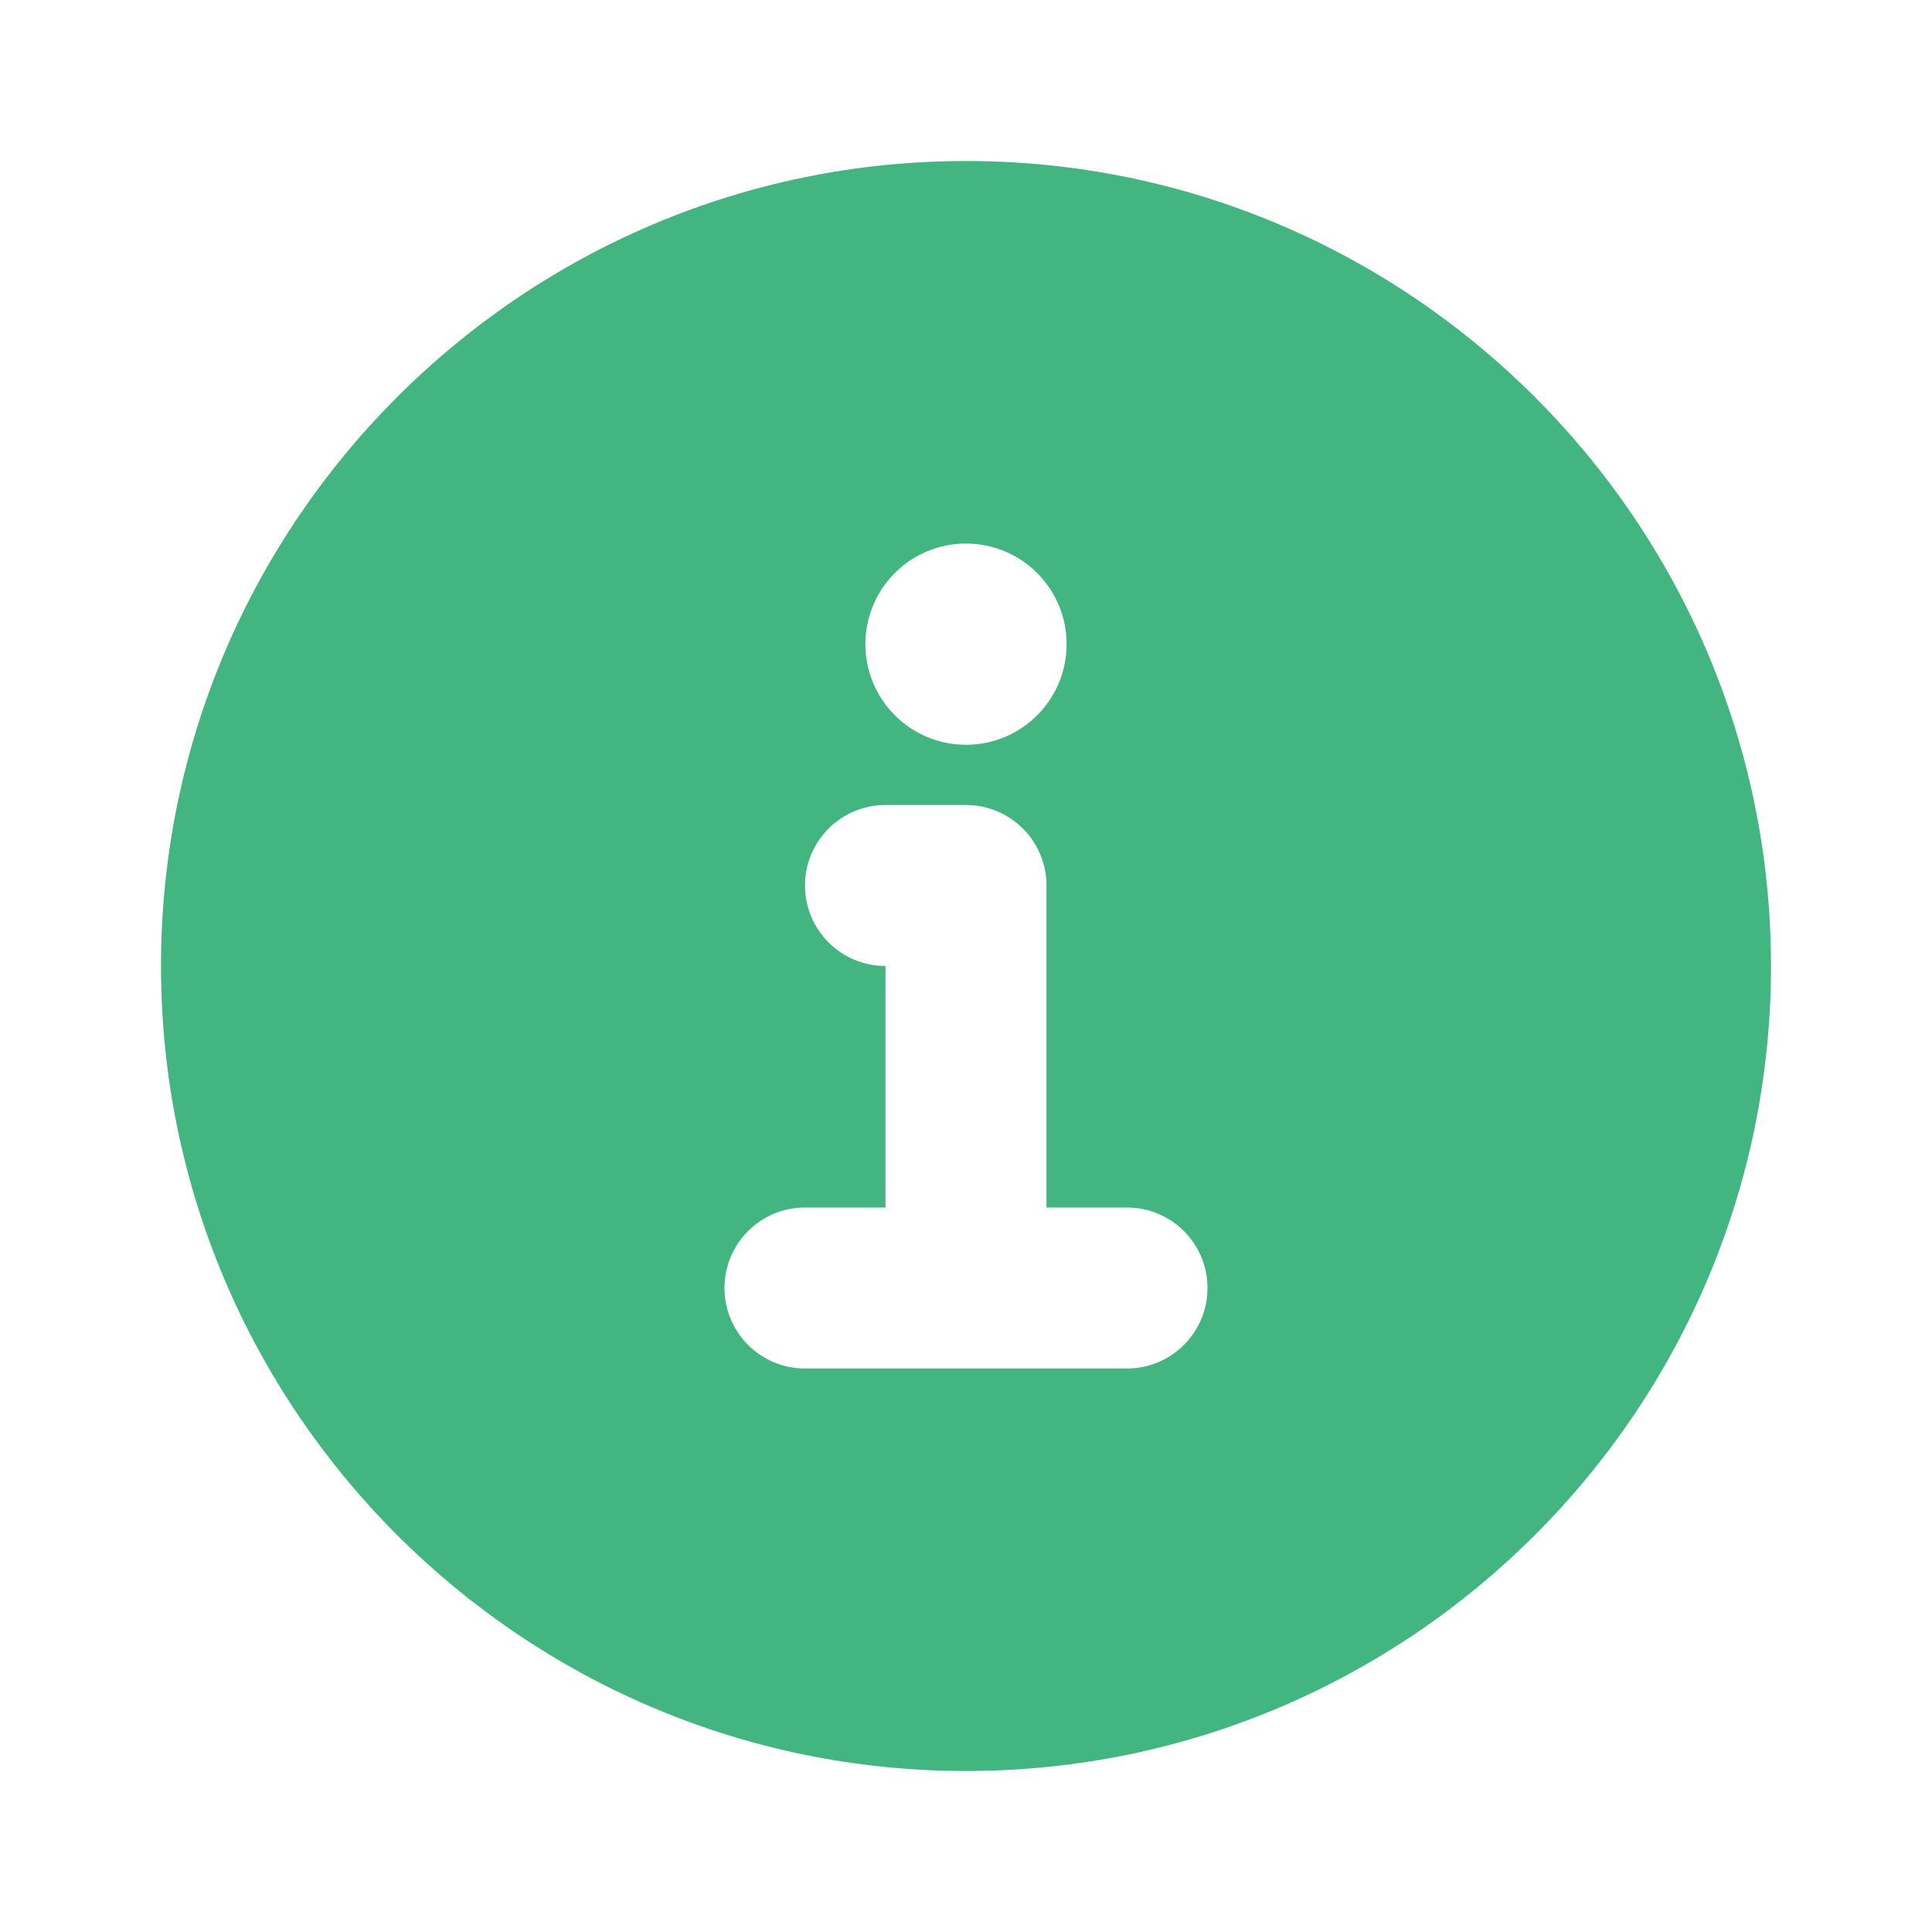 <svg width="48" height="48" viewBox="0 0 48 48" fill="none" xmlns="http://www.w3.org/2000/svg">
<path d="M24 4C12.972 4 4 12.976 4 24C4 35.032 12.972 44 24 44C35.028 44 44 35.032 44 24C44 12.976 35.028 4 24 4ZM24 13.504C24.328 13.504 24.653 13.569 24.957 13.694C25.26 13.82 25.536 14.004 25.768 14.236C26 14.468 26.184 14.744 26.31 15.047C26.435 15.351 26.5 15.676 26.5 16.004C26.5 16.332 26.435 16.657 26.31 16.961C26.184 17.264 26 17.54 25.768 17.772C25.536 18.004 25.26 18.188 24.957 18.314C24.653 18.439 24.328 18.504 24 18.504C23.337 18.504 22.701 18.241 22.232 17.772C21.763 17.303 21.5 16.667 21.5 16.004C21.5 15.341 21.763 14.705 22.232 14.236C22.701 13.767 23.337 13.504 24 13.504ZM30 32C30 33.105 29.105 34 28 34H20C18.895 34 18 33.105 18 32C18 30.895 18.895 30 20 30H22V24C20.895 24 20 23.105 20 22C20 20.895 20.895 20 22 20H24C24.53 20 25.039 20.211 25.414 20.586C25.789 20.961 26 21.47 26 22V30H28C29.105 30 30 30.895 30 32Z" fill="#43B581"/>
</svg>
